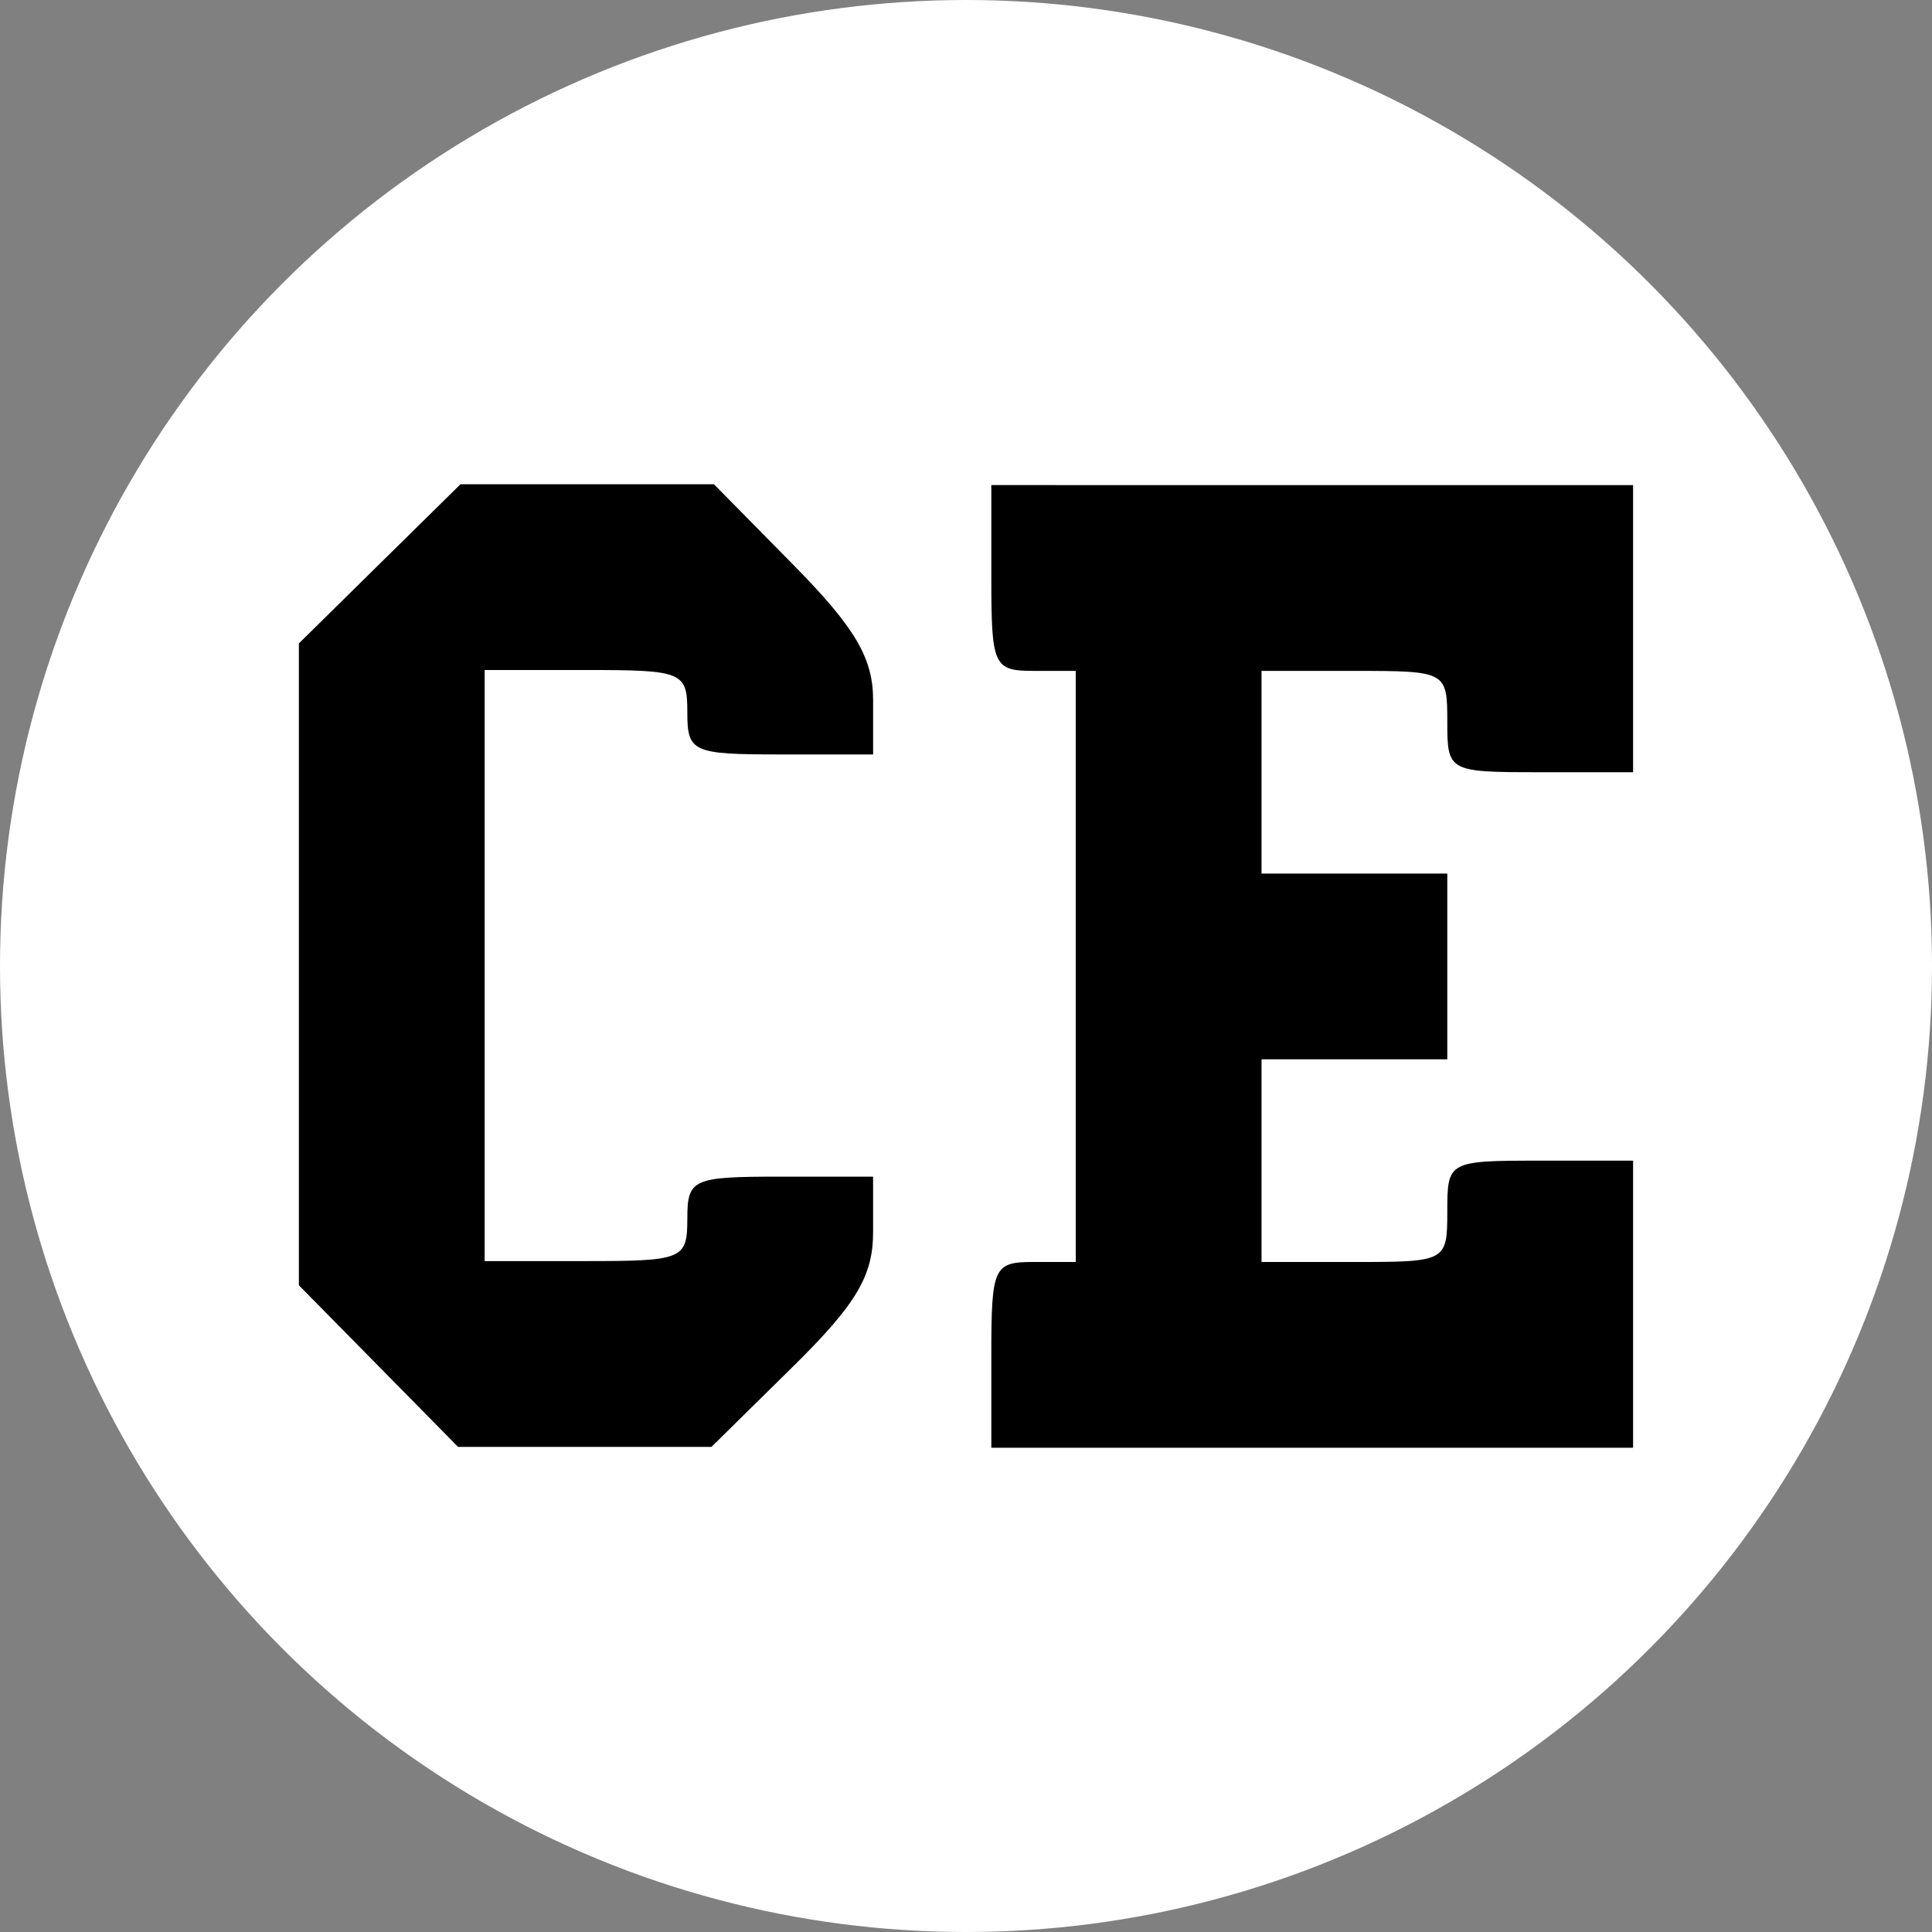 <?xml version="1.0" encoding="UTF-8" standalone="no"?>
<!-- Created with Inkscape (http://www.inkscape.org/) -->

<svg
        xmlns:dc="http://purl.org/dc/elements/1.1/"
        xmlns:cc="http://creativecommons.org/ns#"
        xmlns:rdf="http://www.w3.org/1999/02/22-rdf-syntax-ns#"
        xmlns:svg="http://www.w3.org/2000/svg"
        xmlns="http://www.w3.org/2000/svg"
        xmlns:xlink="http://www.w3.org/1999/xlink"
        xmlns:sodipodi="http://sodipodi.sourceforge.net/DTD/sodipodi-0.dtd"
        xmlns:inkscape="http://www.inkscape.org/namespaces/inkscape"
        width="500"
        height="500"
        viewBox="0 0 132.292 132.292"
        version="1.1"
        id="svg5"
        inkscape:version="0.92.5 (2060ec1f9f, 2020-04-08)"
        sodipodi:docname="Extension.svg">
    <rect x="0" y="0" width="132.292" height="132.292" fill="#808080" stroke="none"/>
    <sodipodi:namedview
            id="namedview7"
            pagecolor="#ffffff"
            bordercolor="#666666"
            borderopacity="1.0"
            inkscape:pageshadow="2"
            inkscape:pageopacity="0.0"
            inkscape:pagecheckerboard="0"
            inkscape:document-units="mm"
            showgrid="false"
            units="px"
            showguides="true"
            inkscape:guide-bbox="true"
            inkscape:zoom="0.52410025"
            inkscape:cx="-31.482527"
            inkscape:cy="42.930718"
            inkscape:window-width="1920"
            inkscape:window-height="1052"
            inkscape:window-x="1920"
            inkscape:window-y="130"
            inkscape:window-maximized="1"
            inkscape:current-layer="layer2">
        <sodipodi:guide
                position="66.133,63.634"
                orientation="1,0"
                id="guide9280"
                inkscape:locked="false" />
    </sodipodi:namedview>
    <defs
            id="defs2">
        <rect
                x="141.837"
                y="295.623"
                width="457.285"
                height="162.305"
                id="rect8226" />
    </defs>
    <g
            inkscape:groupmode="layer"
            id="layer3"
            inkscape:label="Ebene 3"
            sodipodi:insensitive="true">
        <circle
                style="fill:#ffffff;fill-opacity:1;fill-rule:evenodd;stroke-width:0.246"
                id="path2278"
                cx="66.146"
                cy="66.146"
                r="66.146" />
    </g>
    <g
            inkscape:groupmode="layer"
            id="layer2"
            inkscape:label="Ebene 2">
        <g
                id="g28"
                transform="translate(1.747,1.866)">
            <path
                    d="m 66.133,31.35 v 6.361 c 0,6.013 0.158,6.361 2.891,6.361 h 2.891 v 20.239 20.236 h -2.891 c -2.733,0 -2.891,0.347 -2.891,6.361 v 6.361 h 21.973 21.971 v -9.83 -9.83 h -6.361 c -6.296,0 -6.361,0.035 -6.361,3.469 0,3.435 -0.065,3.47 -6.361,3.47 h -6.359 v -6.939 -6.939 h 6.359 6.361 v -6.358 -6.361 h -6.361 -6.359 v -6.939 -6.939 h 6.359 c 6.296,0 6.361,0.035 6.361,3.469 0,3.435 0.065,3.469 6.361,3.469 h 6.361 V 41.18 31.35 H 88.107 Z"
                    style="fill:#000000;stroke-width:0.306"
                    id="path924"
                    inkscape:connector-curvature="0" />
            <path
                    id="path1945"
                    style="fill:#000000;stroke-width:0.306"
                    d="M 24.169,91.675 18.719,86.142 V 64.166 42.191 l 5.533,-5.45 5.533,-5.45 h 8.677 8.677 l 5.45,5.533 c 4.218,4.283 5.45,6.373 5.45,9.251 v 3.719 H 51.677 c -6.013,0 -6.36,-0.158 -6.36,-2.891 0,-2.763 -0.308,-2.891 -6.939,-2.891 h -6.939 v 20.237 20.237 h 6.939 c 6.63,0 6.939,-0.128 6.939,-2.891 0,-2.733 0.347,-2.891 6.36,-2.891 h 6.36 v 3.802 c 0,3.009 -1.154,4.938 -5.533,9.251 l -5.533,5.45 h -8.677 -8.677 z"
                    inkscape:connector-curvature="0" />
        </g>
    </g>
</svg>
